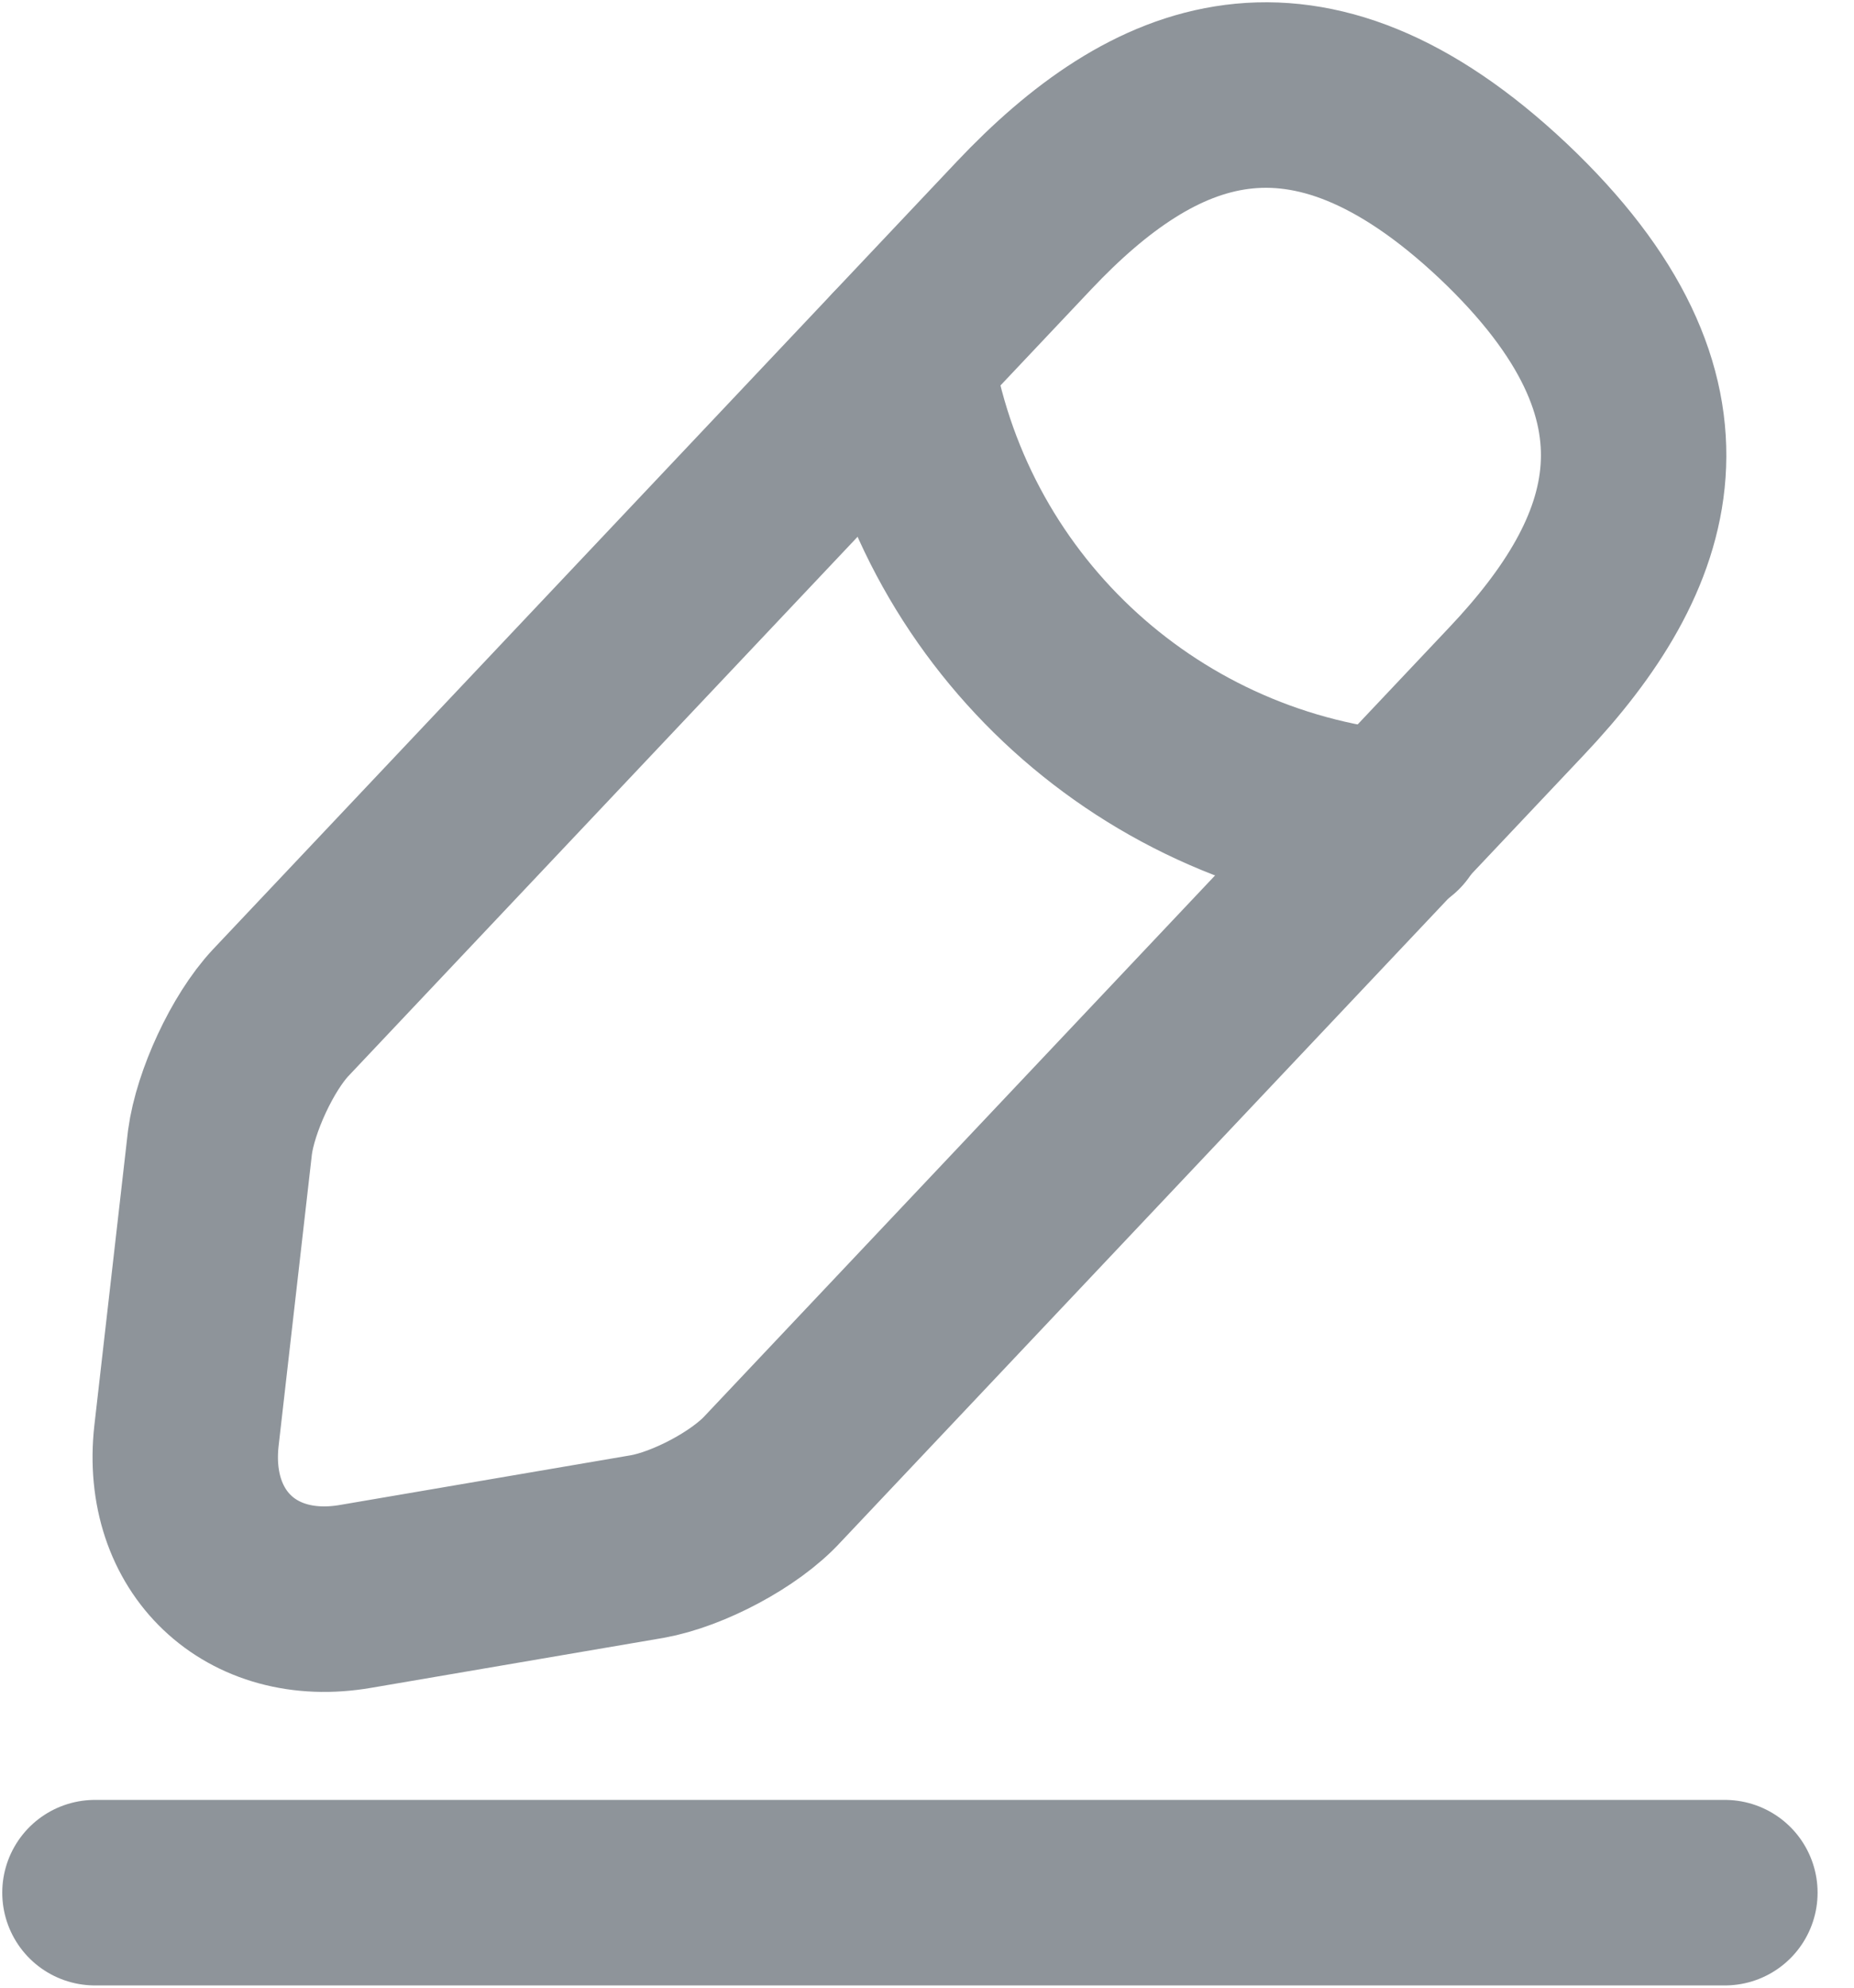 <svg width="14" height="15" viewBox="0 0 14 15" fill="none" xmlns="http://www.w3.org/2000/svg">
<path d="M7.733 1.701L2.119 7.643C1.907 7.869 1.702 8.313 1.661 8.621L1.408 10.836C1.319 11.636 1.893 12.184 2.686 12.047L4.888 11.671C5.196 11.616 5.627 11.39 5.838 11.158L11.452 5.216C12.423 4.19 12.861 3.021 11.35 1.592C9.845 0.176 8.703 0.676 7.733 1.701Z" stroke="#8E949A" stroke-width="1.4" stroke-miterlimit="10" stroke-linecap="round" stroke-linejoin="round"/>
<path d="M6.797 2.693C7.091 4.58 8.622 6.023 10.523 6.215" stroke="#8E949A" stroke-width="1.4" stroke-miterlimit="10" stroke-linecap="round" stroke-linejoin="round"/>
<path d="M0.717 14.283H13.025" stroke="#8E949A" stroke-width="1.4" stroke-miterlimit="10" stroke-linecap="round" stroke-linejoin="round"/>
</svg>
